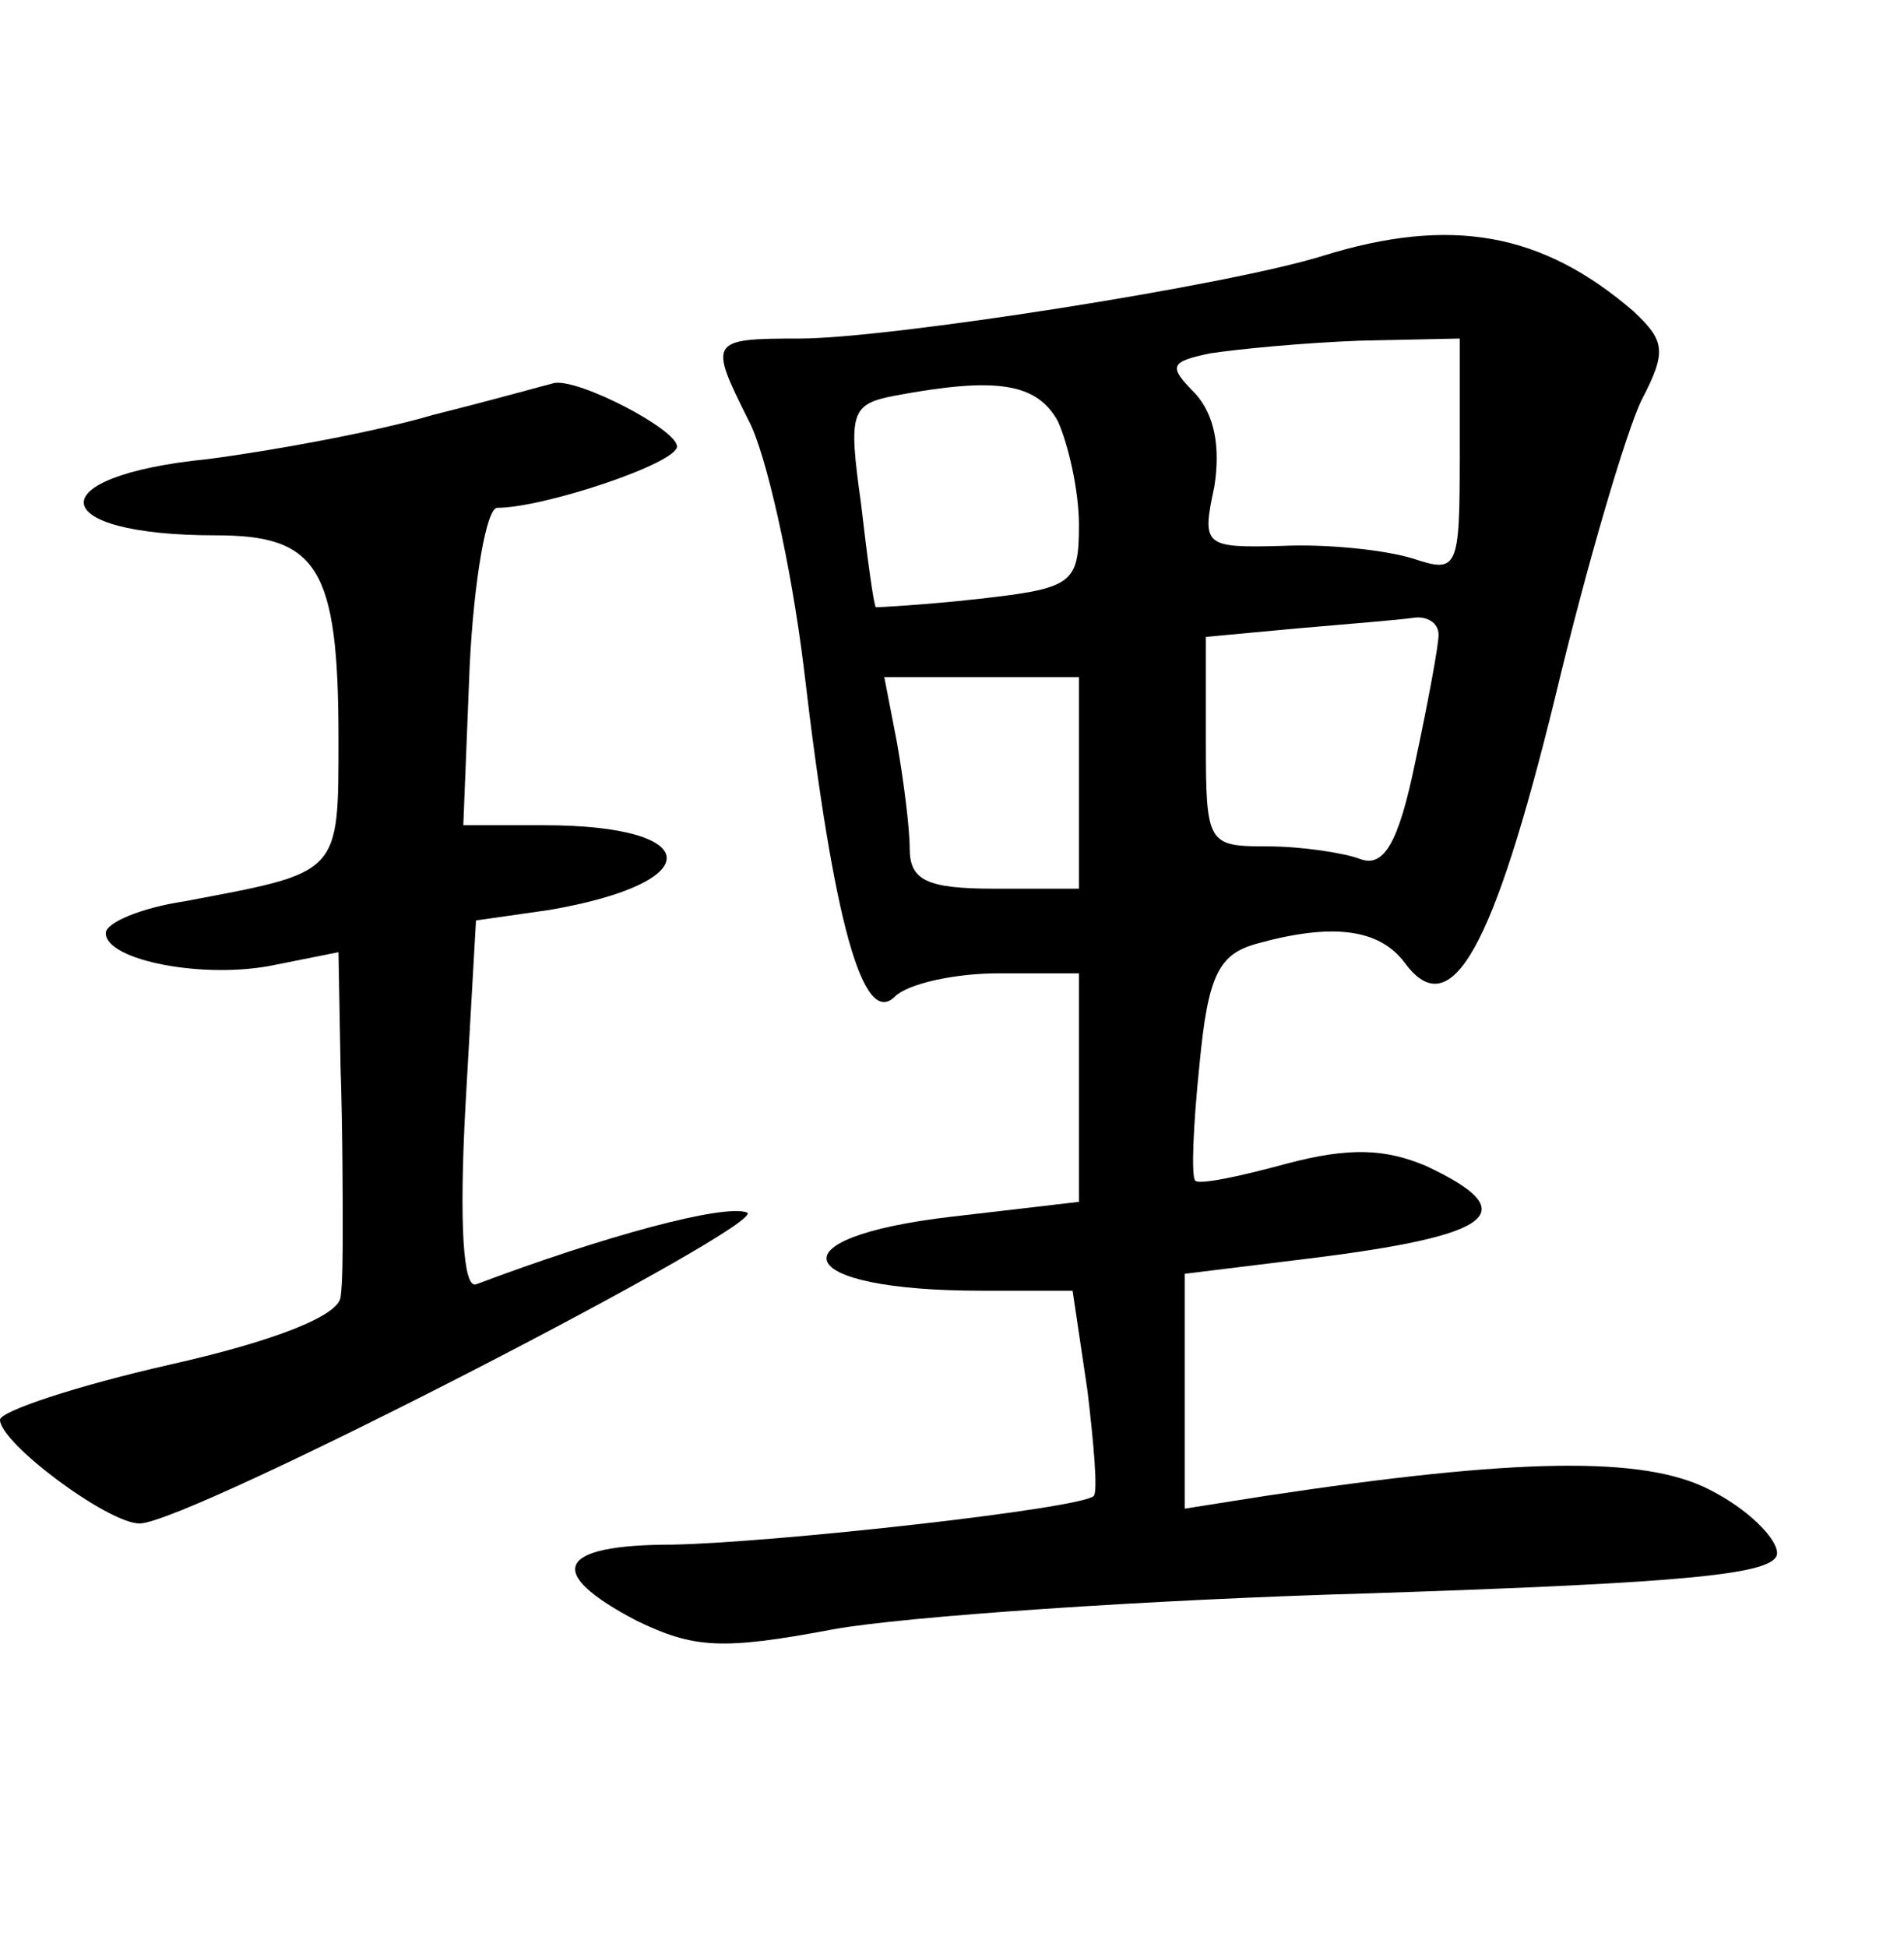 <?xml version="1.0" standalone="no"?>
<!DOCTYPE svg PUBLIC "-//W3C//DTD SVG 20010904//EN"
 "http://www.w3.org/TR/2001/REC-SVG-20010904/DTD/svg10.dtd">
<svg version="1.0" xmlns="http://www.w3.org/2000/svg"
 width="90pt" height="92pt" viewBox="0 0 90 92"
 preserveAspectRatio="xMidYMid meet">
<g transform="translate(0,92) scale(0.1,-0.1)"
fill="#000000" stroke="none">
<path d="M625 799 c-45 -14 -205 -39 -247 -39 -43 0 -43 -1 -24 -39 8 -15 20
-68 26 -117 14 -120 28 -170 43 -155 6 6 28 11 49 11 l38 0 0 -54 0 -54 -60
-7 c-86 -10 -76 -35 14 -35 l43 0 7 -47 c3 -25 5 -48 3 -50 -6 -6 -150 -22
-199 -23 -55 0 -61 -13 -17 -36 27 -13 40 -14 93 -4 33 6 148 14 254 17 151 5
192 9 192 19 0 7 -14 21 -32 30 -31 16 -91 15 -210 -3 l-38 -6 0 56 0 55 57 7
c90 11 104 22 57 44 -19 8 -36 9 -66 1 -22 -6 -41 -10 -43 -8 -2 2 -1 26 2 55
4 42 9 52 27 57 36 10 58 7 70 -9 22 -30 42 7 71 125 15 63 34 127 41 141 12
23 11 28 -4 42 -43 37 -86 45 -147 26z m65 -95 c0 -53 -1 -55 -22 -48 -13 4
-40 7 -62 6 -37 -1 -38 0 -32 28 3 19 0 34 -9 44 -13 13 -12 15 7 19 13 2 44
5 71 6 l47 1 0 -56z m-190 17 c5 -11 10 -33 10 -49 0 -28 -3 -30 -47 -35 -27
-3 -48 -4 -49 -4 -1 1 -4 23 -7 49 -6 43 -5 47 16 51 48 9 67 6 77 -12z m180
-101 c0 -5 -5 -32 -11 -60 -8 -39 -15 -50 -26 -46 -8 3 -28 6 -44 6 -28 0 -29
1 -29 49 l0 50 43 4 c23 2 48 4 55 5 6 1 12 -2 12 -8z m-170 -70 l0 -50 -40 0
c-32 0 -40 4 -40 19 0 10 -3 33 -6 50 l-6 31 46 0 46 0 0 -50z"/>
<path d="M205 724 c-27 -8 -76 -17 -107 -21 -80 -8 -77 -36 4 -36 48 0 58 -15
58 -96 0 -65 1 -63 -73 -77 -20 -3 -37 -10 -37 -15 0 -13 47 -22 80 -15 l30 6
1 -55 c1 -30 1 -64 1 -75 0 -11 0 -26 -1 -33 -1 -9 -32 -21 -81 -32 -44 -10
-80 -22 -80 -26 0 -11 51 -49 66 -49 23 0 300 143 287 147 -11 4 -67 -11 -128
-34 -6 -2 -8 28 -5 84 l5 88 35 5 c75 13 73 40 -3 40 l-38 0 3 75 c2 41 8 75
13 75 22 0 85 21 85 29 0 8 -46 32 -58 30 -4 -1 -29 -8 -57 -15z"/>
</g>
</svg>

